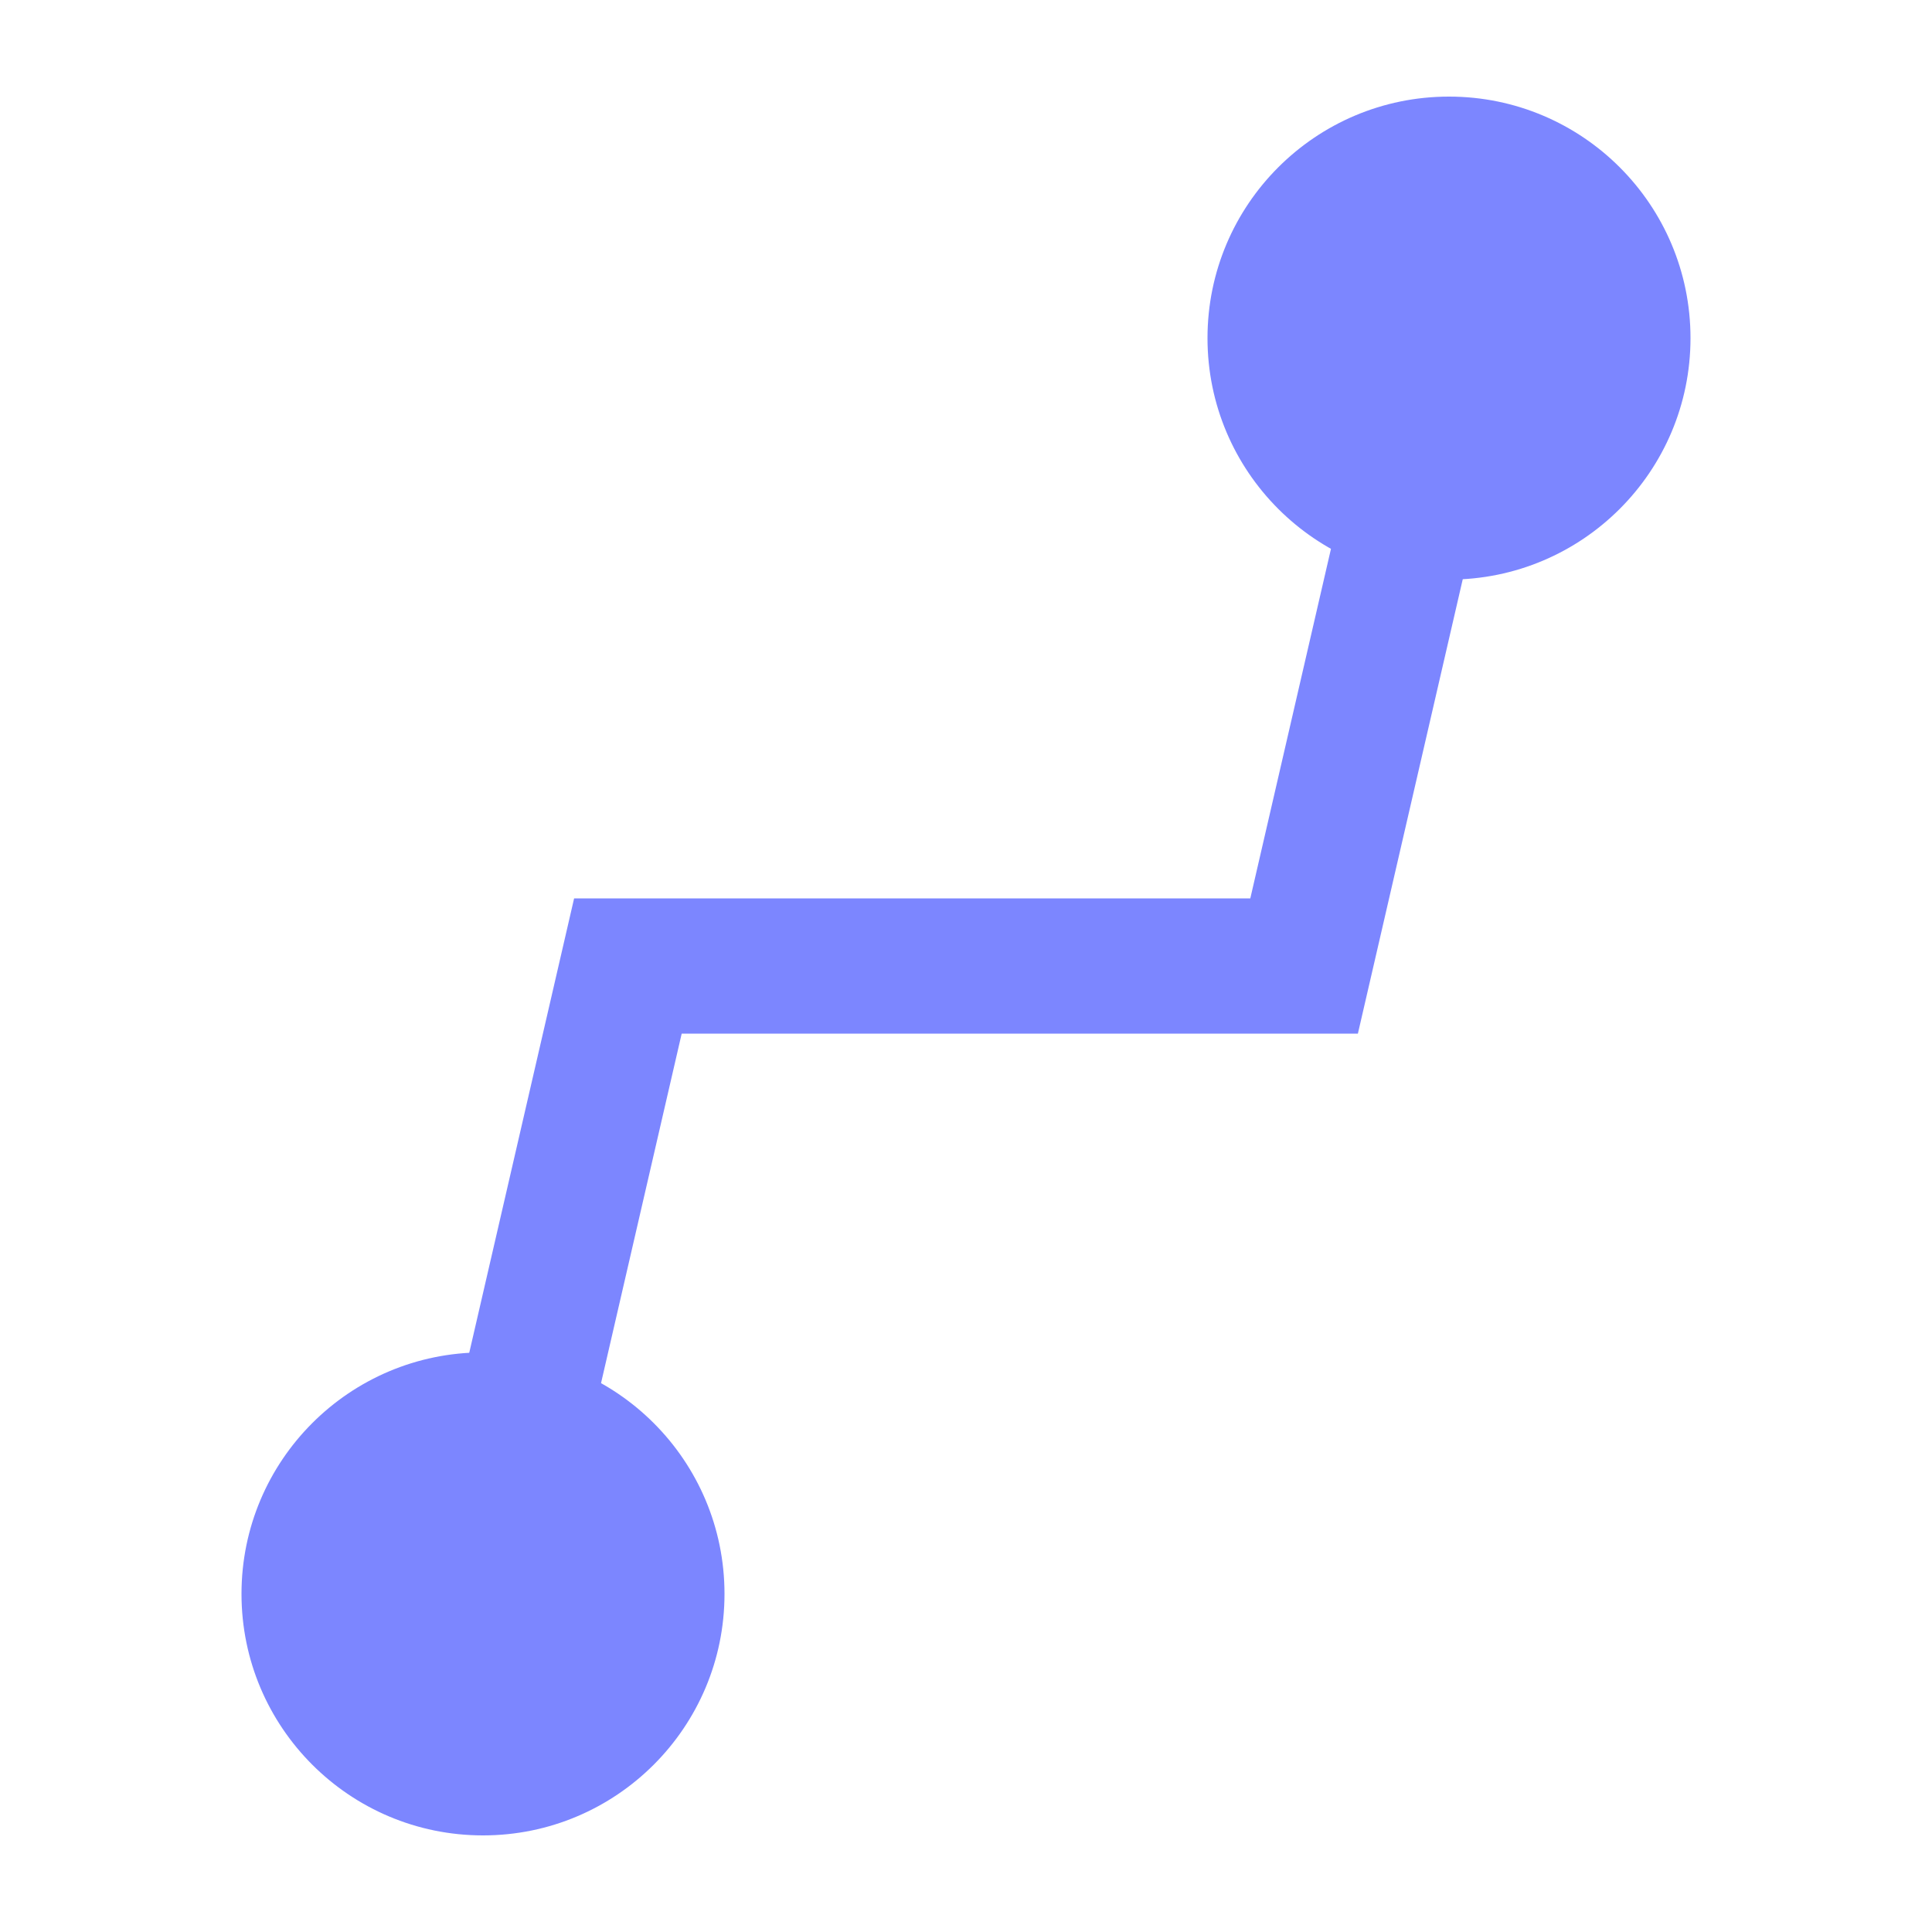 <svg xmlns="http://www.w3.org/2000/svg" width="400" height="400" viewBox="0 0 400 400">
  <circle cx="300" cy="70" r="50" fill="#7c86ff"></circle>
  <circle cx="100" cy="330" r="50" fill="#7c86ff"></circle>
  <path d="M 300 70 L 270 200 L 200 200 L 130 200 L 100 330" stroke="#7c86ff" stroke-width="28" fill="none"></path>
</svg>
